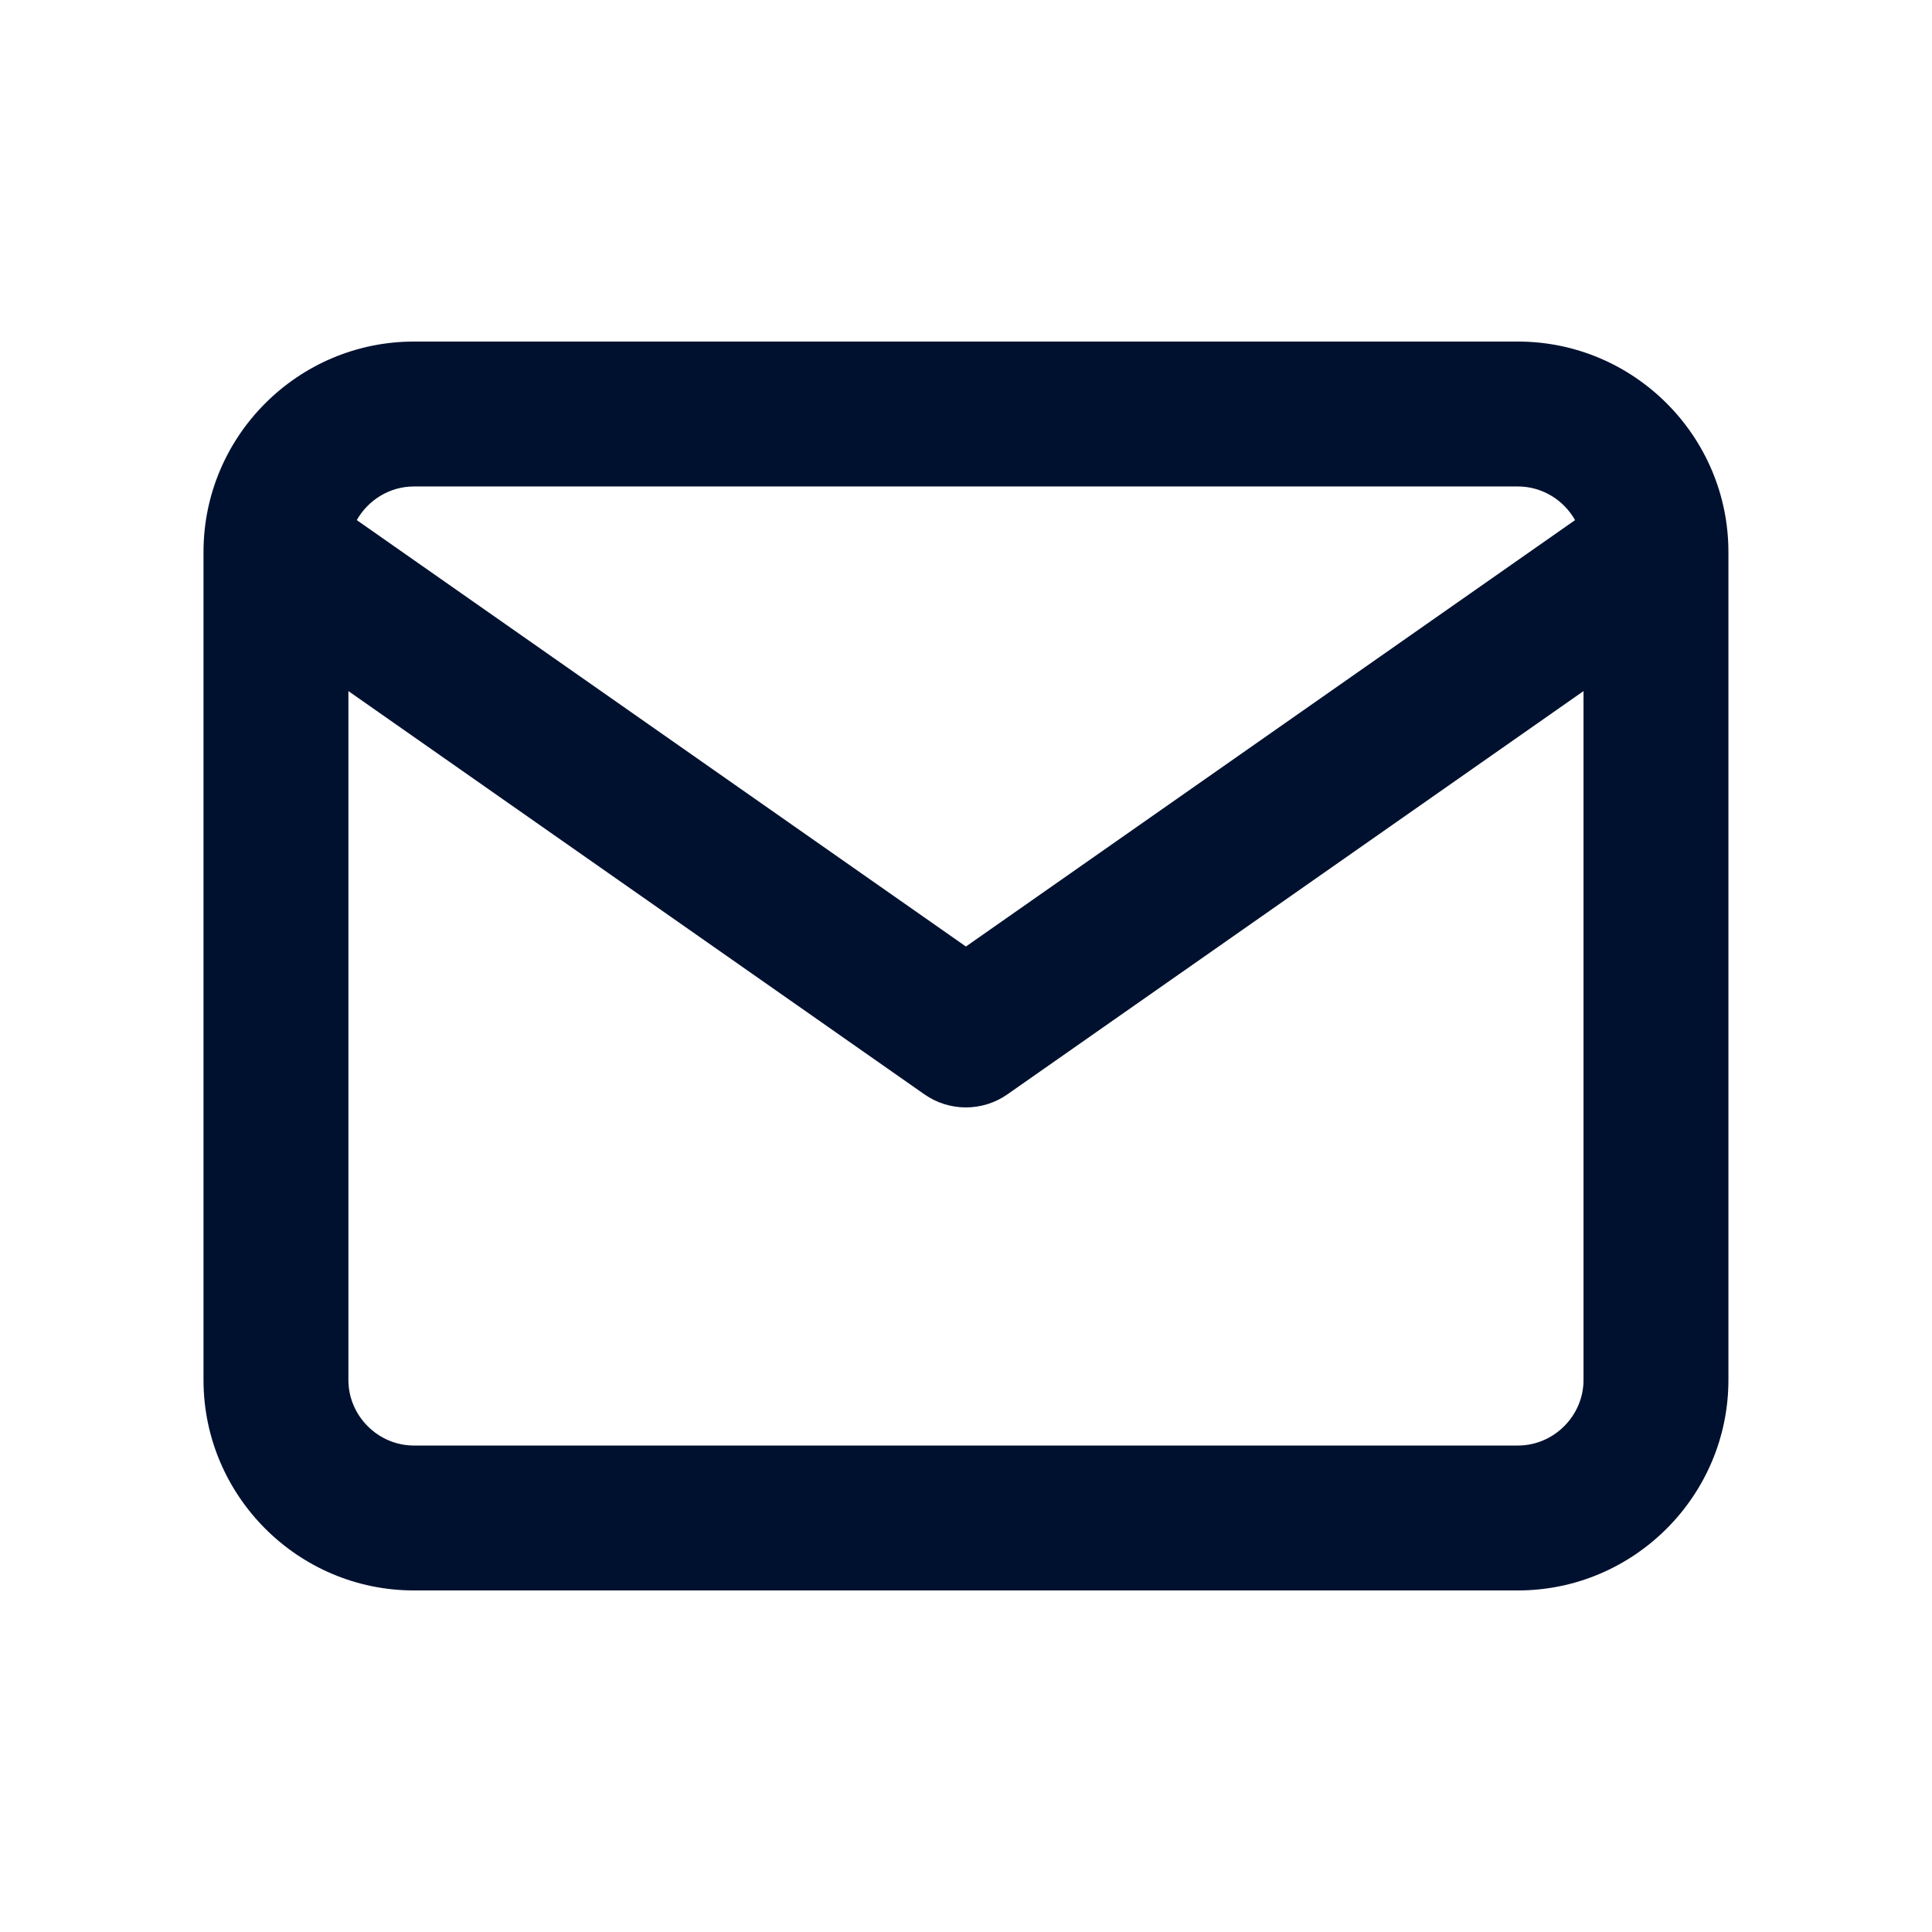 <svg width="24" height="24" viewBox="0 0 24 24" fill="none" xmlns="http://www.w3.org/2000/svg">
<path fill-rule="evenodd" clip-rule="evenodd" d="M4.432 6.461L11.999 11.758L19.566 6.461C19.426 6.213 19.159 6.043 18.856 6.043H5.142C4.839 6.043 4.572 6.213 4.432 6.461ZM19.671 8.585L12.515 13.594C12.205 13.811 11.793 13.811 11.483 13.594L4.328 8.585V17.143C4.328 17.588 4.696 17.957 5.142 17.957H18.856C19.302 17.957 19.671 17.588 19.671 17.143V8.585ZM2.528 6.857C2.528 5.417 3.702 4.243 5.142 4.243H18.856C20.296 4.243 21.471 5.417 21.471 6.857V17.143C21.471 18.582 20.296 19.757 18.856 19.757H5.142C3.702 19.757 2.528 18.582 2.528 17.143V6.857Z" fill="#00112F"/>
</svg>
